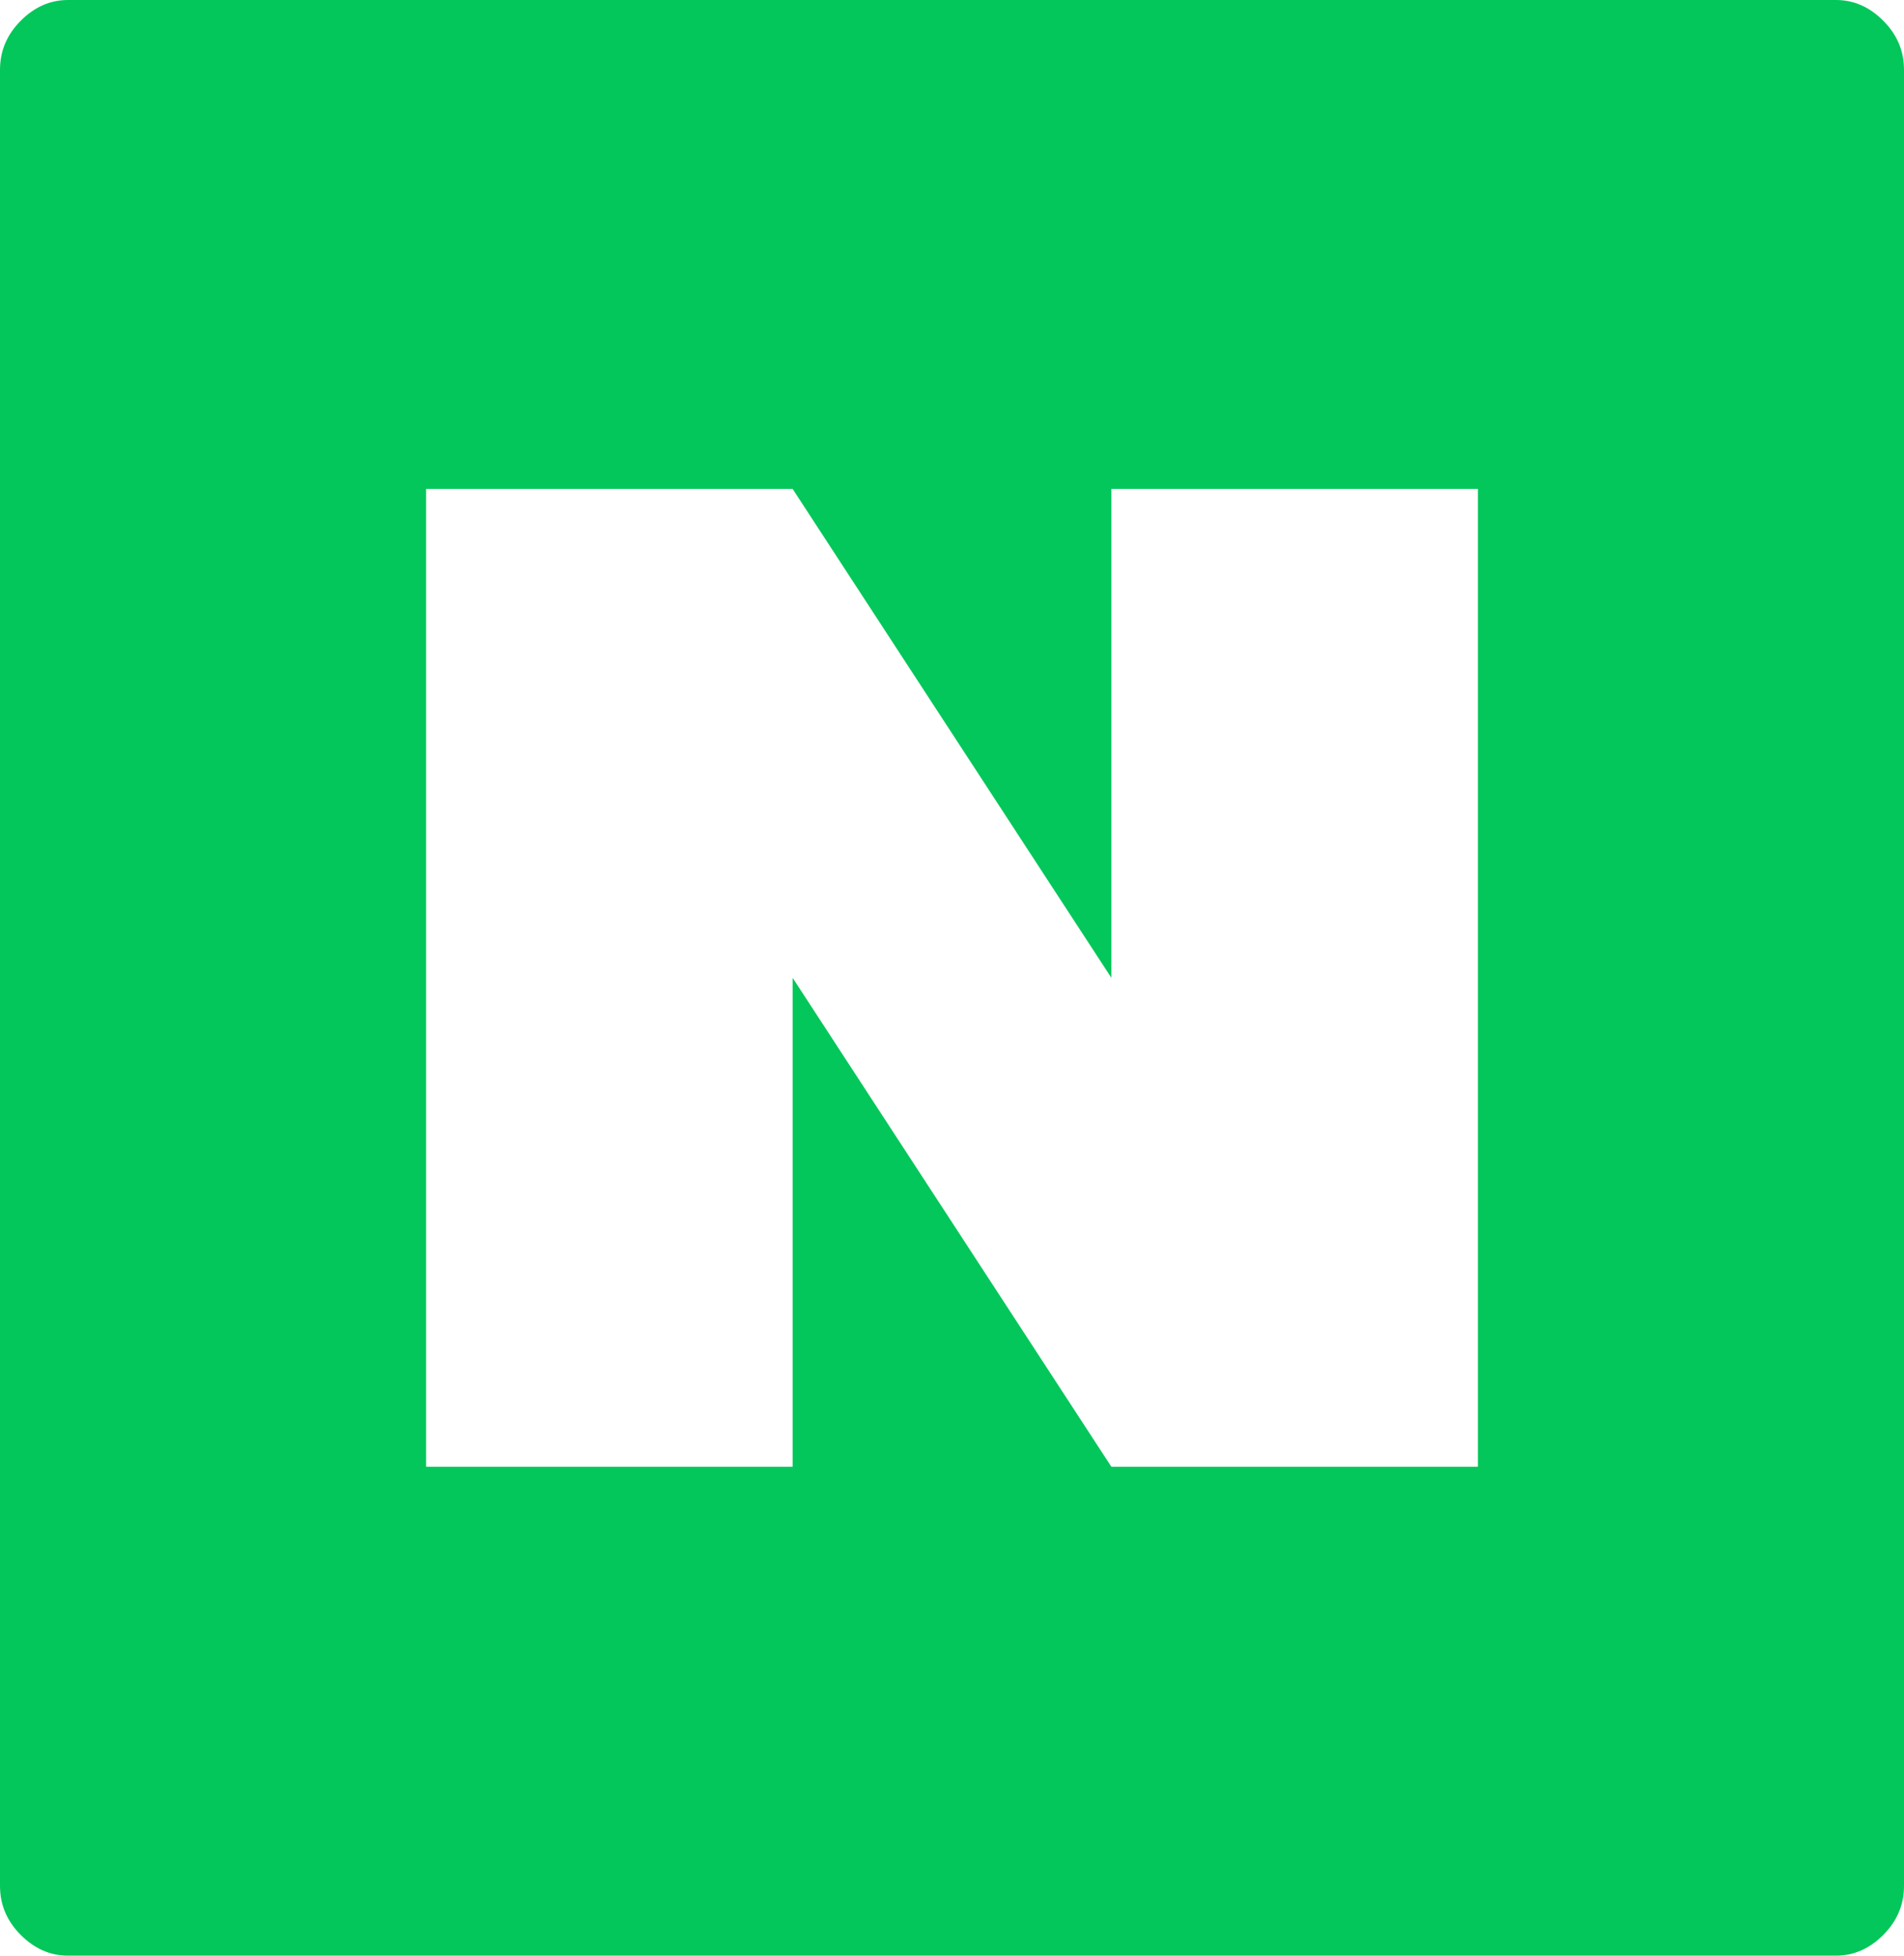 <svg width="37" height="38" viewBox="0 0 37 38" fill="none" xmlns="http://www.w3.org/2000/svg">
<path d="M1.321 0C0.977 0 0.671 0.134 0.403 0.403C0.134 0.672 0 0.99 0 1.357V36.643C0 37.01 0.134 37.328 0.403 37.597C0.671 37.866 0.977 38 1.321 38H35.679C36.023 38 36.329 37.866 36.597 37.597C36.866 37.328 37 37.01 37 36.643V1.357C37 0.99 36.866 0.672 36.597 0.403C36.329 0.134 36.023 0 35.679 0H1.321ZM8.28 9.5H15.403L21.597 19V9.5H28.72V28.5H21.597L15.403 19V28.5H8.28V9.5Z" fill="#03C75A"/>
</svg>
